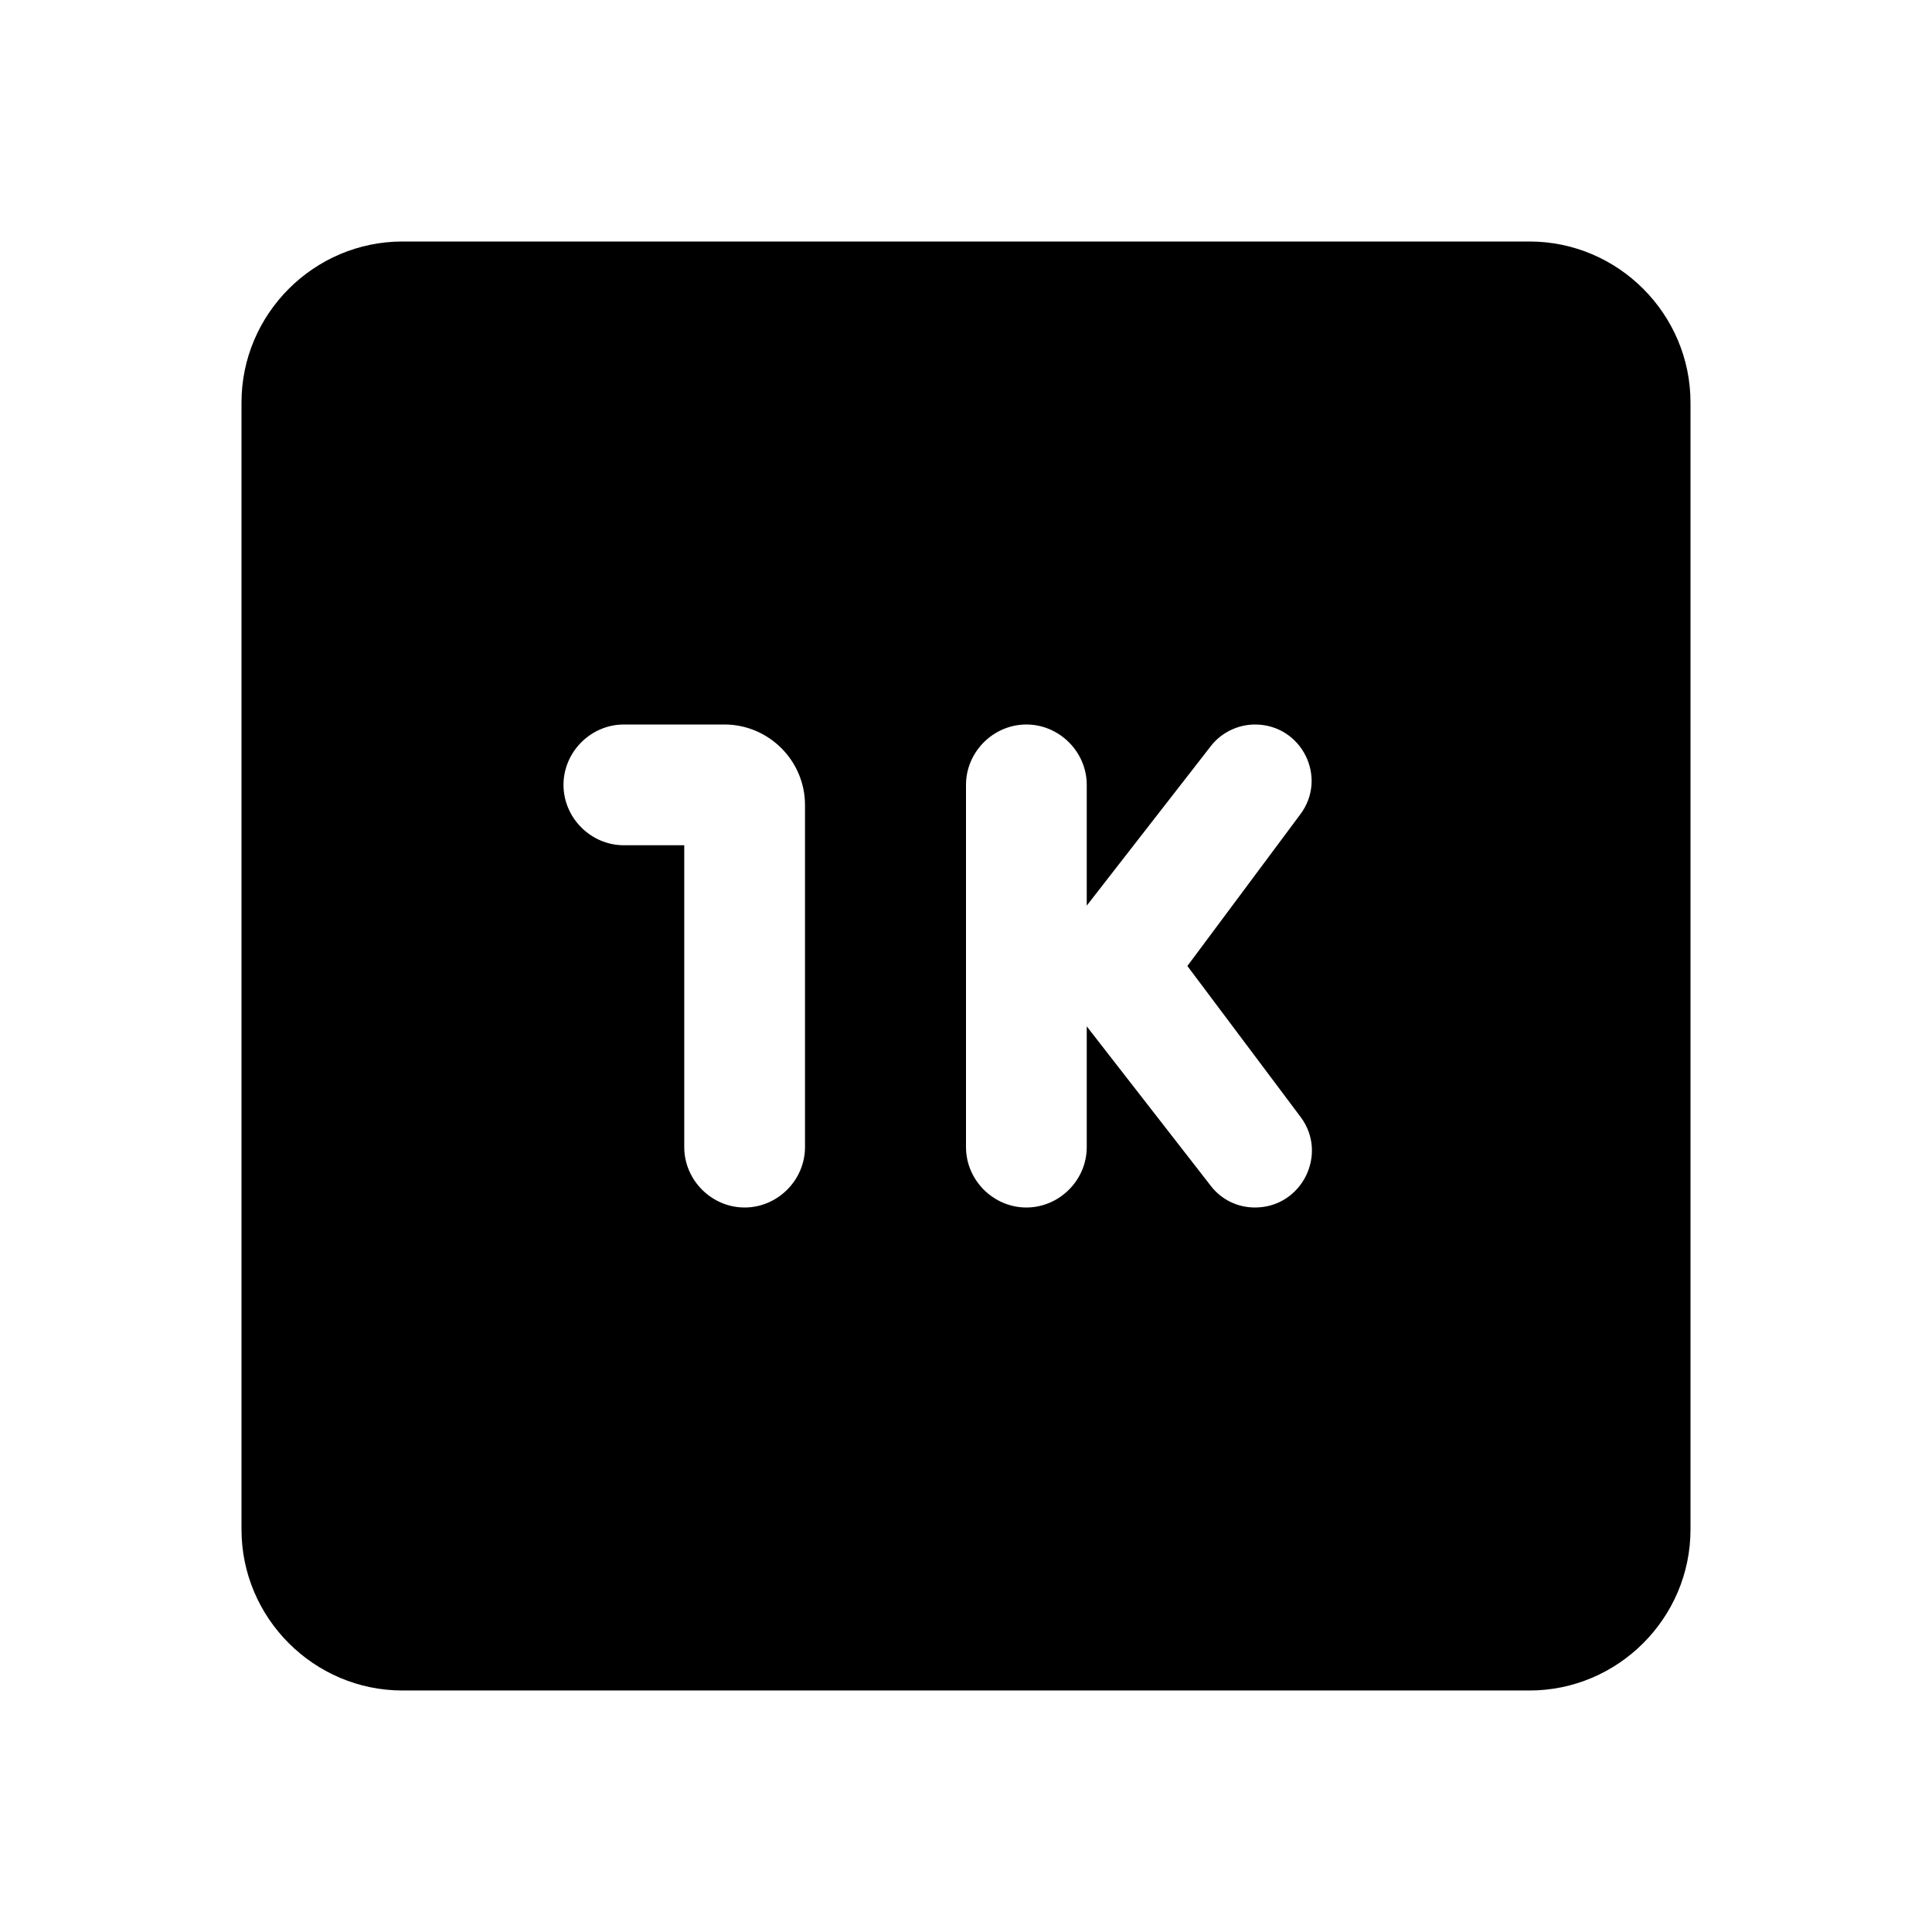 <svg xmlns="http://www.w3.org/2000/svg" width="24" height="24">
  <path fill="none" d="M0 0H24V24H0z"/>
  <path d="M19 3H5C3.9 3 3 3.9 3 5v14c0 1.1 0.9 2 2 2h14c1.1 0 2-0.9 2-2V5C21 3.9 20.1 3 19 3zM9.25 15L9.25 15c-0.41 0-0.75-0.34-0.75-0.75V10.5H7.75C7.34 10.5 7 10.16 7 9.75v0C7 9.34 7.34 9 7.75 9H9c0.55 0 1 0.45 1 1v4.25C10 14.66 9.66 15 9.25 15zM15.59 15L15.59 15c-0.22 0-0.42-0.1-0.55-0.27l-1.54-1.98v1.5c0 0.41-0.34 0.75-0.75 0.75h0C12.34 15 12 14.66 12 14.25v-4.5C12 9.34 12.34 9 12.75 9h0c0.41 0 0.75 0.34 0.75 0.75v1.5l1.54-1.98C15.17 9.1 15.38 9 15.59 9h0c0.58 0 0.91 0.66 0.56 1.12L14.75 12l1.41 1.88C16.5 14.34 16.17 15 15.59 15z"/>
</svg>
